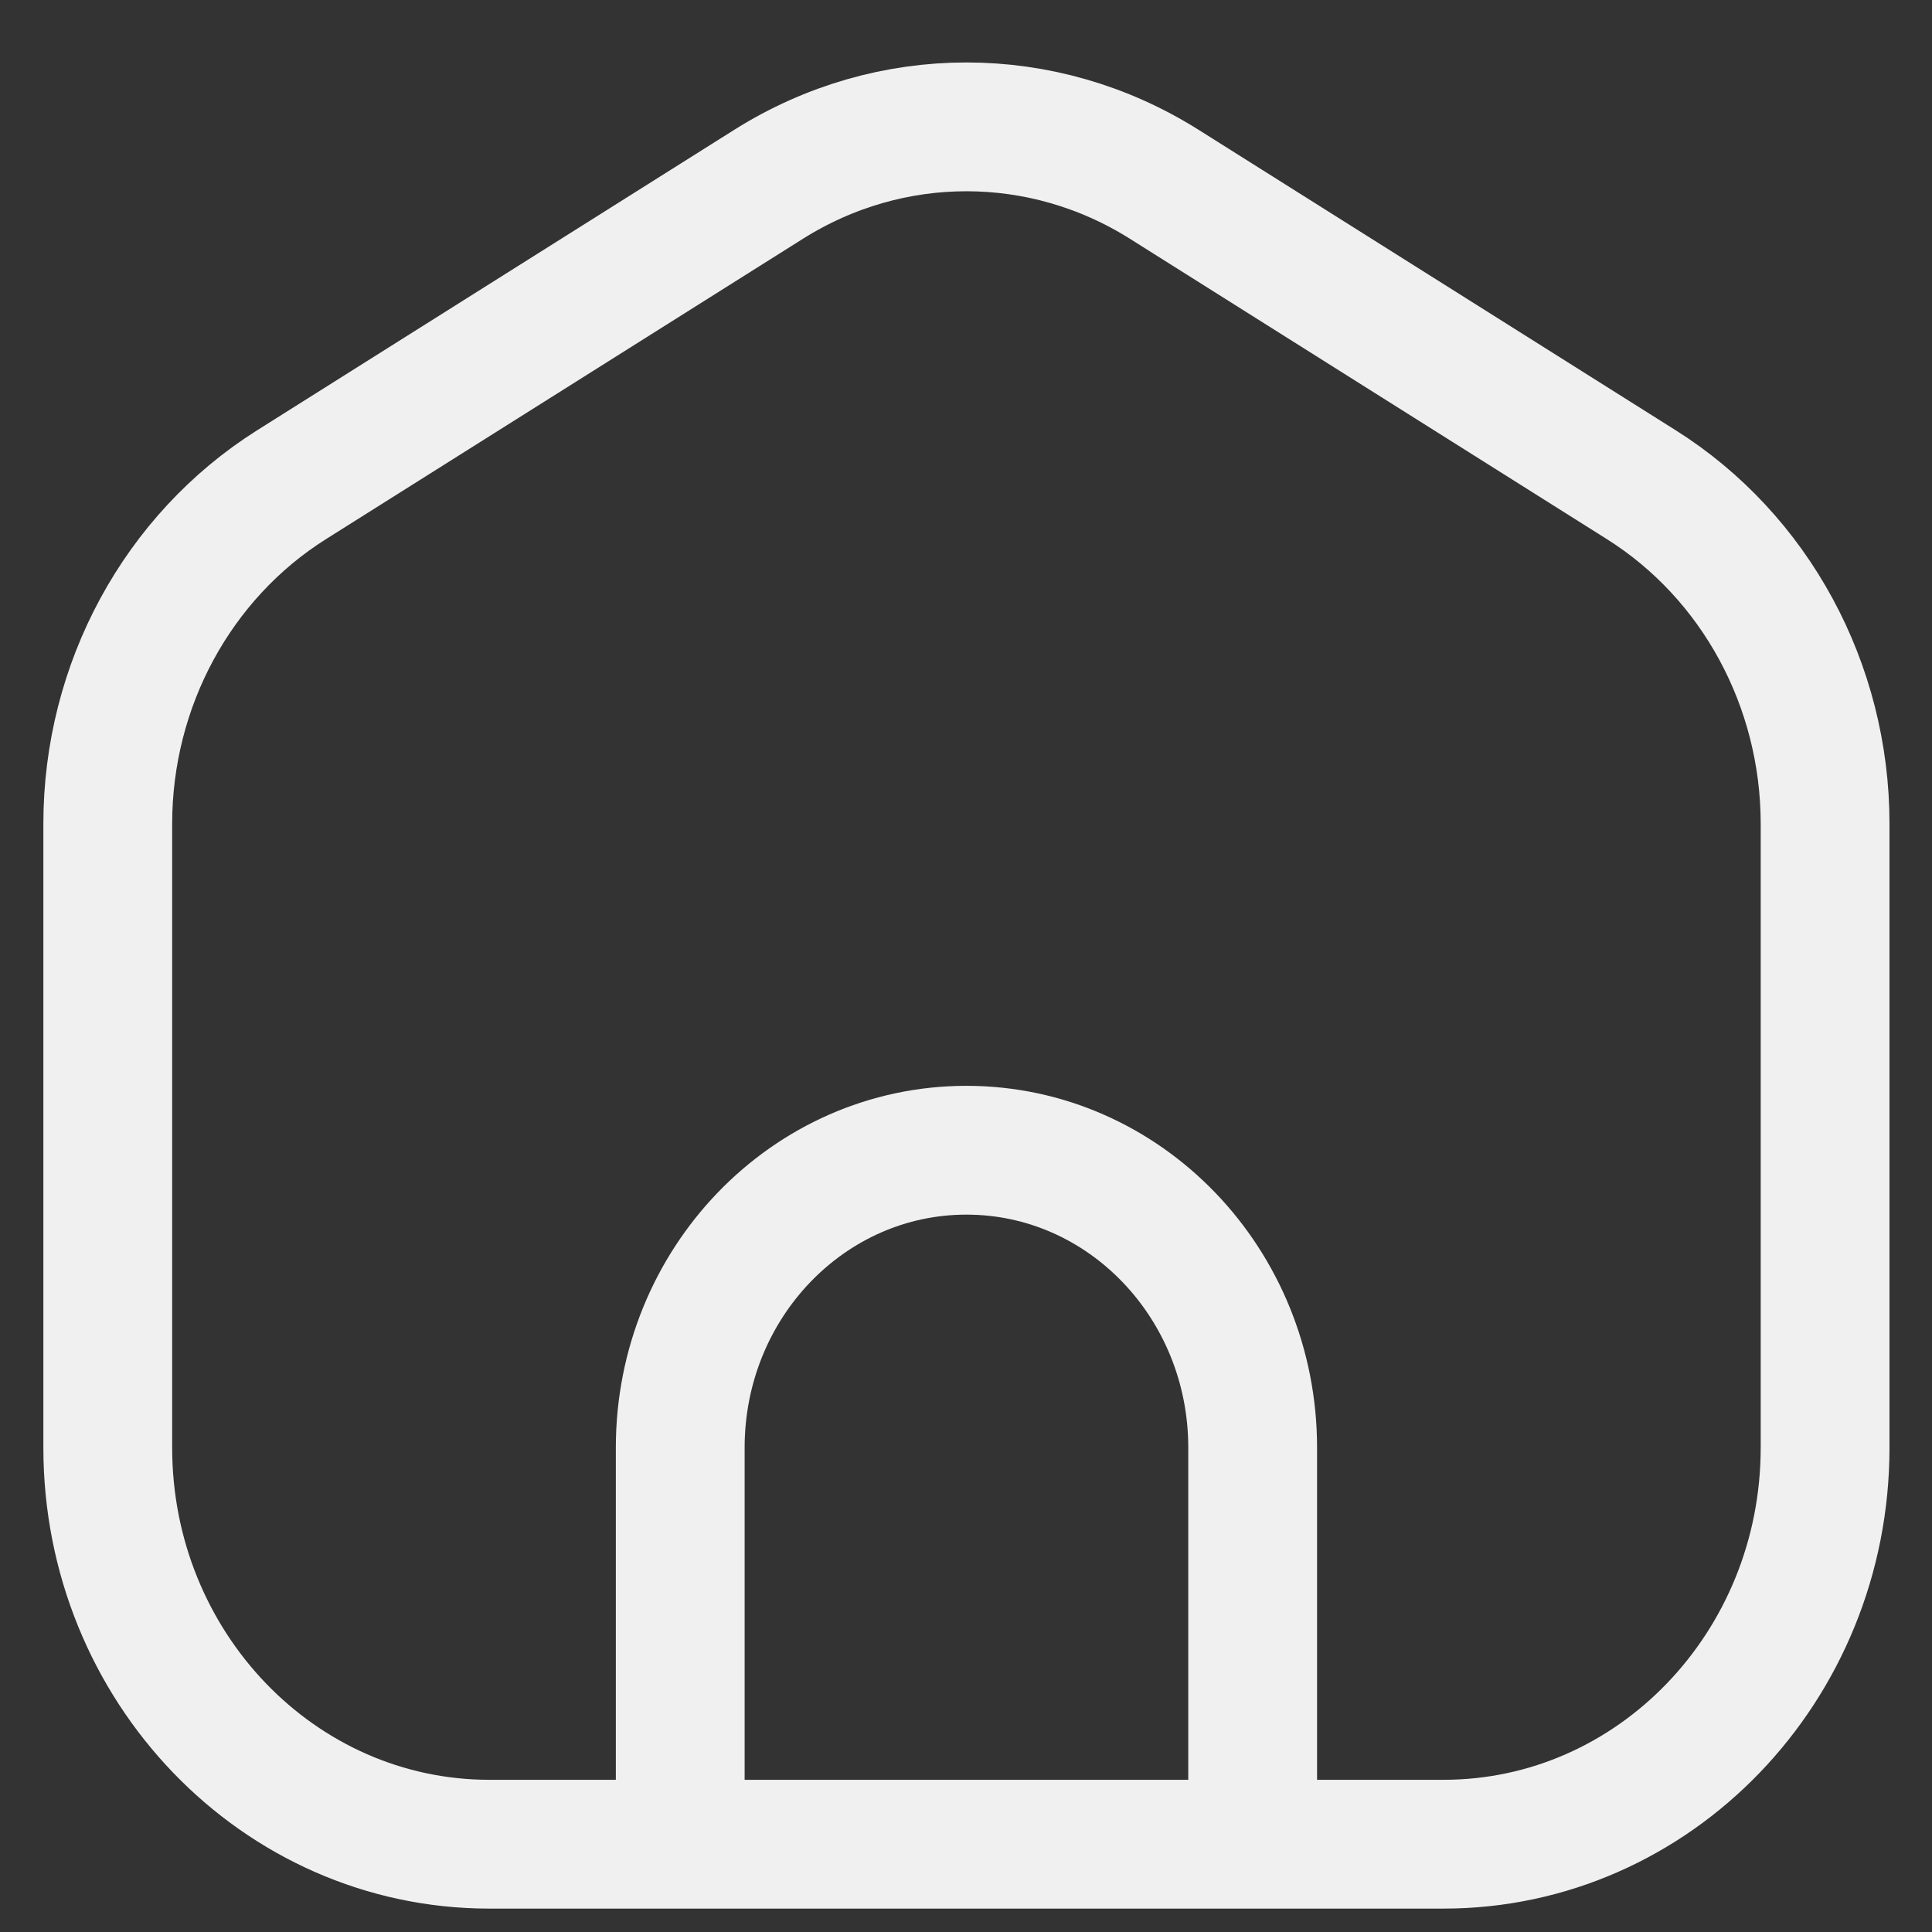 <svg width="45" height="45" viewBox="0 0 45 45" fill="none" xmlns="http://www.w3.org/2000/svg">
<rect x="0" y="0" width="45" height="45" fill="#333333" stroke="none"/>
<path d="M15.844 42.955H11.399C6.49 42.955 2.51 38.819 2.51 33.718V19.188C2.51 15.959 4.134 12.963 6.792 11.289L17.903 4.292C20.735 2.509 24.285 2.509 27.117 4.292L38.228 11.289C40.887 12.963 42.51 15.959 42.51 19.188V33.718C42.51 38.819 38.53 42.955 33.621 42.955H29.177M15.844 42.955V33.718C15.844 29.892 18.828 26.791 22.51 26.791C26.192 26.791 29.177 29.892 29.177 33.718V42.955M15.844 42.955H29.177" stroke="#F0F0F0" stroke-width="3" stroke-linecap="round" stroke-linejoin="round"/>
</svg>
